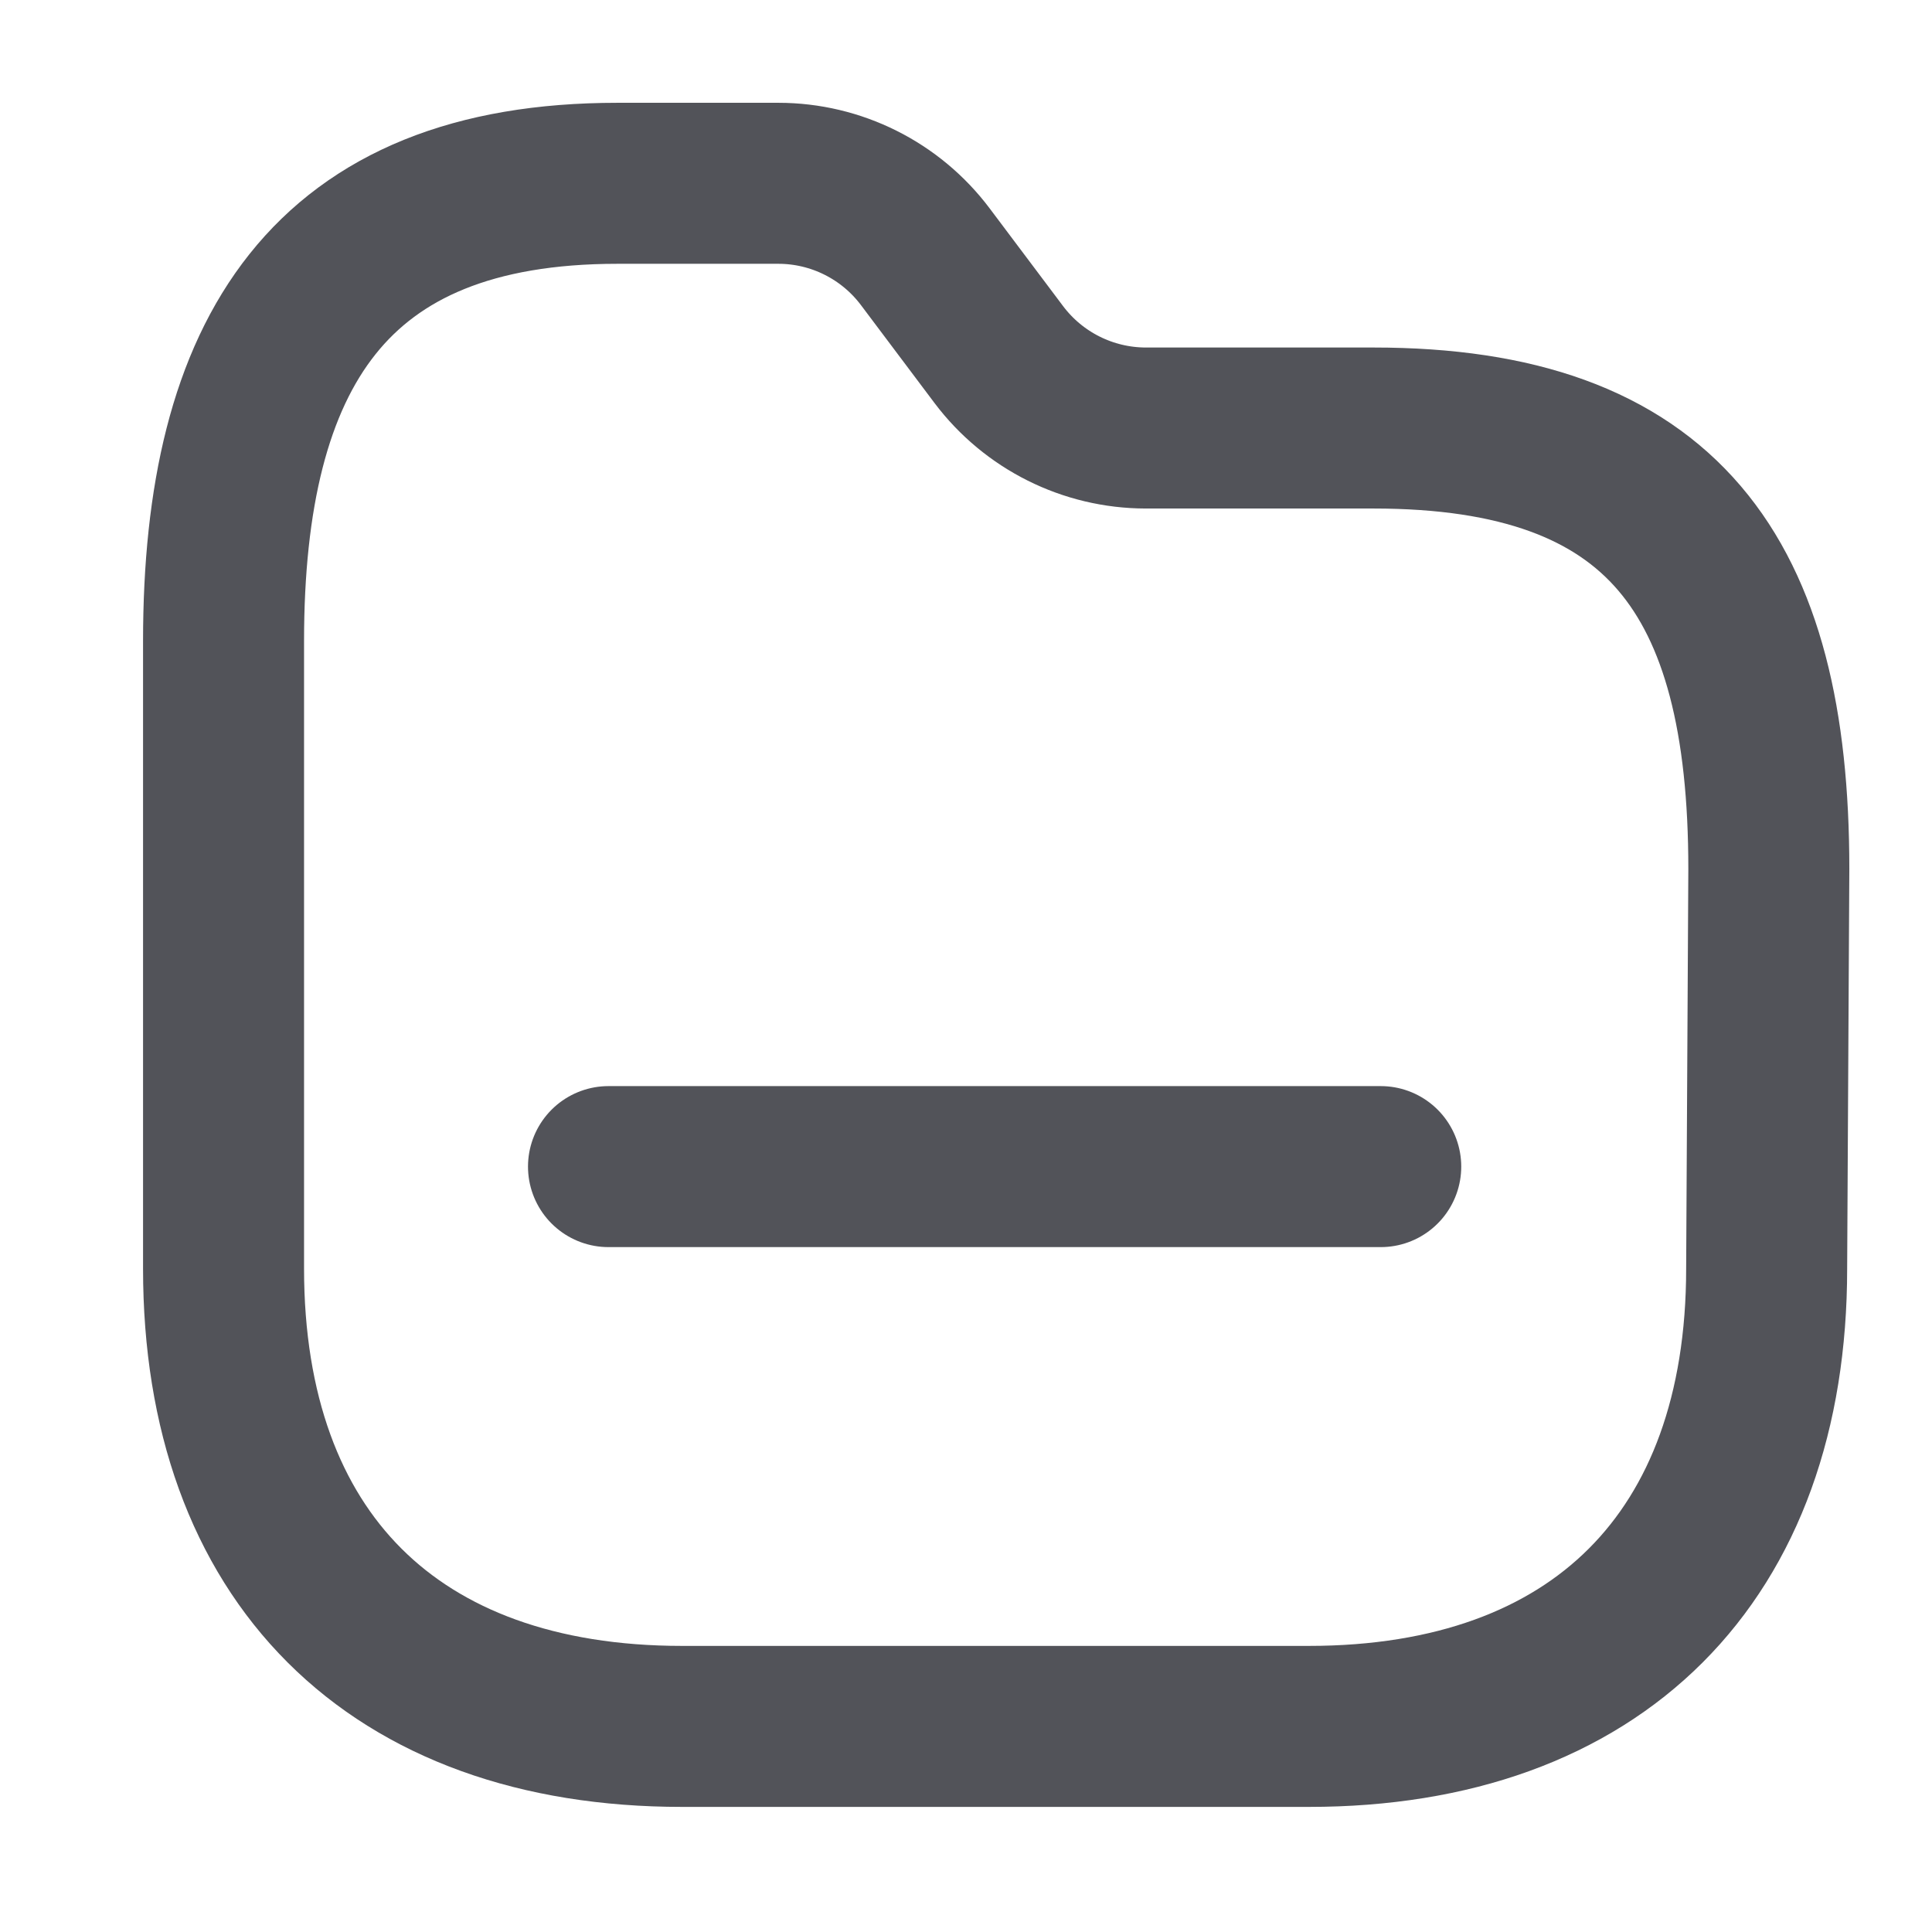 <svg width="24" height="24" viewBox="0 0 24 24" fill="none" xmlns="http://www.w3.org/2000/svg">
<path fill-rule="evenodd" clip-rule="evenodd" d="M21.946 15.759C21.946 19.337 19.837 21.446 16.259 21.446H8.473C4.886 21.446 2.777 19.337 2.777 15.759V7.964C2.777 4.386 4.092 2.277 7.67 2.277H9.669C10.387 2.277 11.064 2.616 11.495 3.19L12.407 4.404C12.839 4.978 13.515 5.316 14.233 5.317H17.063C20.65 5.317 21.973 7.143 21.973 10.794L21.946 15.759Z" stroke="#525359" stroke-width="2" stroke-linecap="round" stroke-linejoin="round"/>
<path d="M7.559 14.492H17.152" stroke="#525359" stroke-width="2" stroke-linecap="round" stroke-linejoin="round"/>
</svg>
